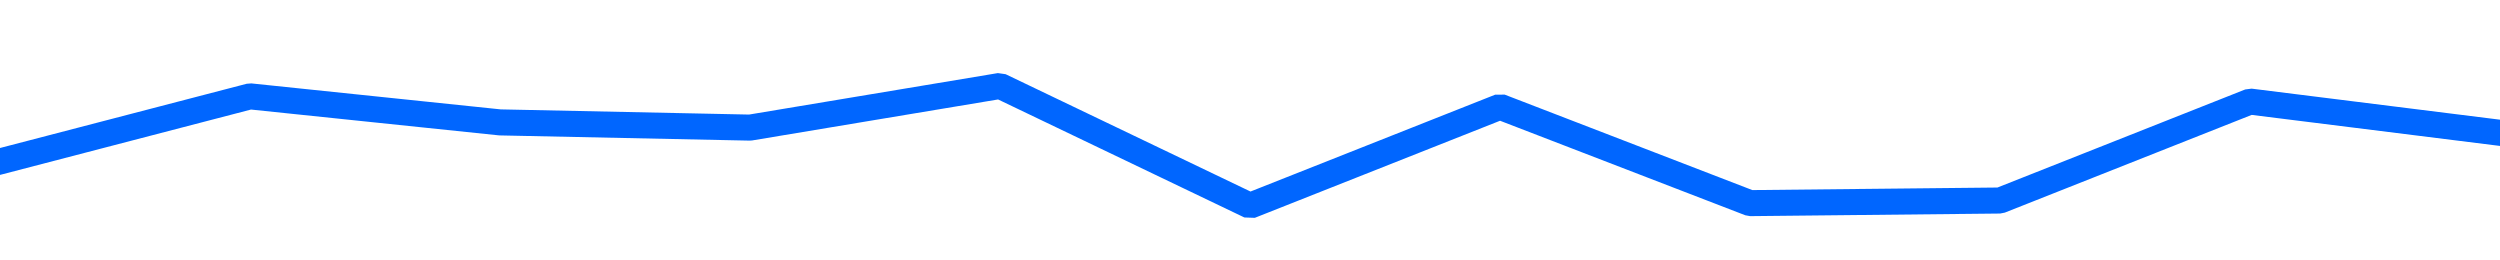 <svg id="visual" viewBox="0 0 960 100" width="960" height="100" xmlns="http://www.w3.org/2000/svg" xmlns:xlink="http://www.w3.org/1999/xlink" version="1.1"><rect x="0" y="0" width="960" height="100" fill="none"></rect><path d="M0 62L96 37L192 47L288 49L384 33L480 79L576 41L672 78L768 77L864 39L960 51" fill="none" stroke-linecap="square" stroke-linejoin="bevel" stroke="#0066FF" stroke-width="10"></path></svg>
